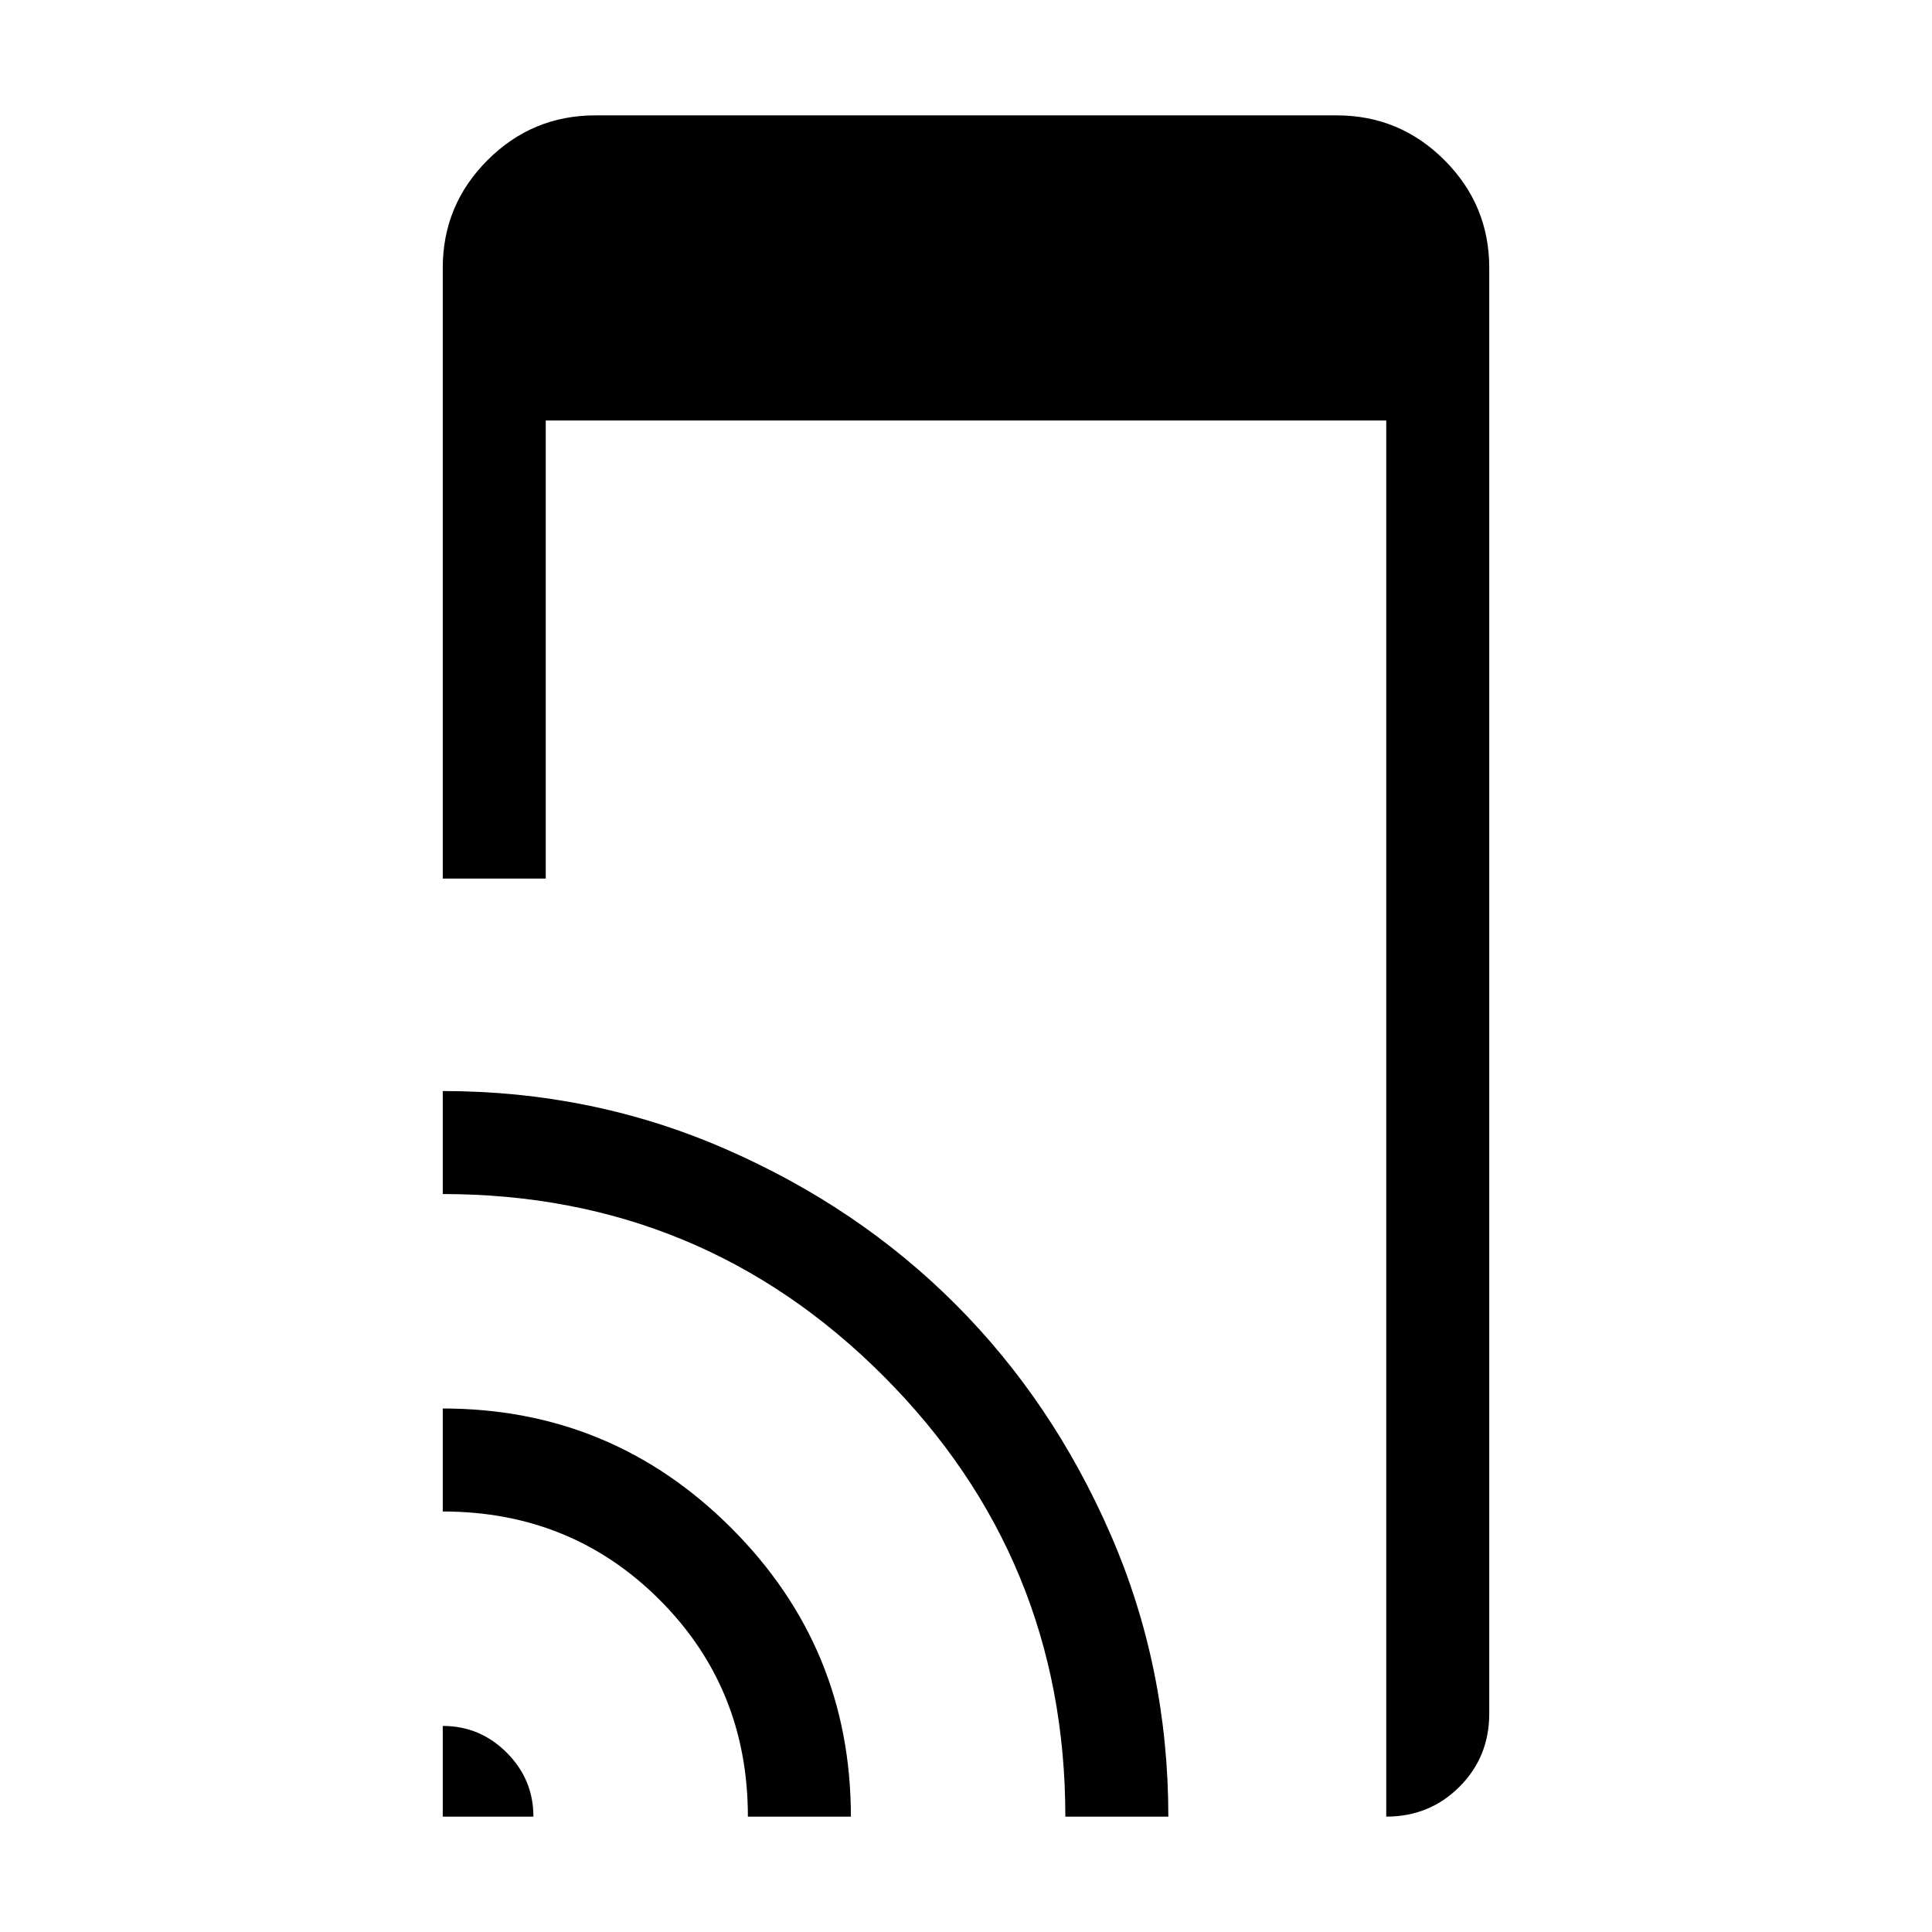 <svg xmlns="http://www.w3.org/2000/svg" height="40" viewBox="0 -960 960 960" width="40"><path d="M220-523.44v-303.43q0-31.3 22.25-53.55 22.24-22.25 53.54-22.25h368.42q31.3 0 53.54 22.25Q740-858.17 740-826.87v718.36q0 21.54-14.82 36.36t-36.36 14.82v-693.72H271.18v227.61H220Zm0 466.11v-45.06q18.53 0 31.79 13.27 13.26 13.26 13.26 31.79H220Zm151.62 0q0-63.88-43.88-107.75-43.87-43.87-107.74-43.87v-51.18q83.99 0 143.39 59.41 59.41 59.4 59.41 143.39h-51.18Zm157.74 0q0-128.34-90.31-218.85-90.32-90.51-219.05-90.51v-51.18q74.44 0 140.39 28.76 65.96 28.75 114.3 77.1 48.34 48.35 77.09 114.31 28.76 65.96 28.76 140.37h-51.18Z"/></svg>
